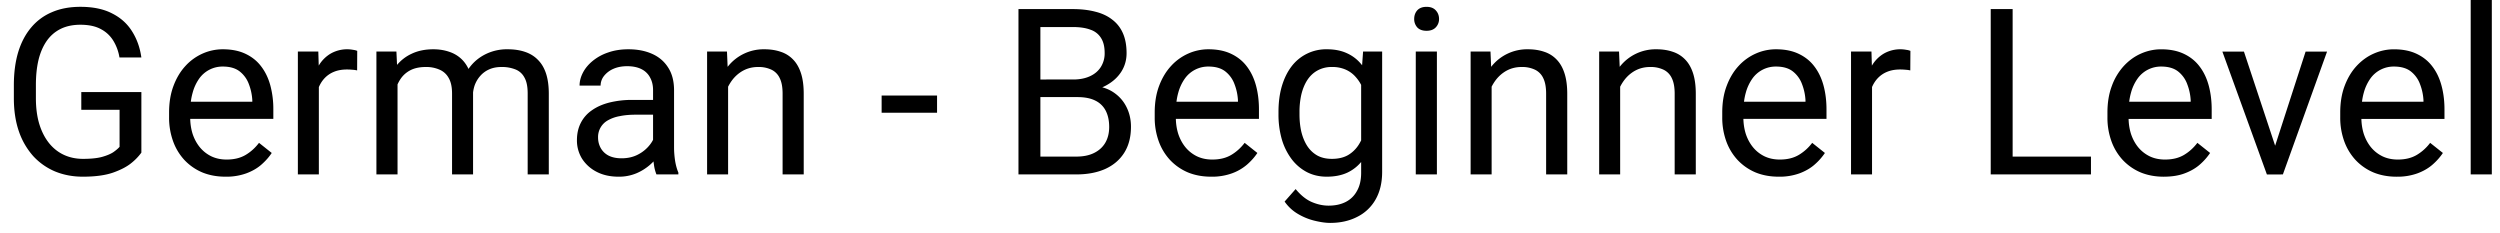 <svg width="129" height="12" viewBox="0 0 129 12" fill="none" xmlns="http://www.w3.org/2000/svg"><path d="M7.295 4.752v3.123a2.771 2.771 0 01-.504.527c-.23.192-.549.36-.955.504-.402.14-.922.211-1.559.211-.52 0-.998-.09-1.435-.27a3.237 3.237 0 01-1.131-.796 3.735 3.735 0 01-.738-1.278C.8 6.27.715 5.7.715 5.063V4.4c0-.636.074-1.205.223-1.705.152-.5.375-.924.667-1.271A2.8 2.8 0 012.684.627c.425-.184.914-.275 1.464-.275.653 0 1.198.113 1.635.34.442.222.785.53 1.031.925.25.395.41.844.48 1.348h-1.13a2.372 2.372 0 00-.305-.844 1.629 1.629 0 00-.638-.61c-.278-.156-.635-.234-1.073-.234-.394 0-.736.073-1.025.217-.289.145-.527.352-.715.621-.187.27-.328.596-.422.979-.09.383-.134.814-.134 1.295v.673c0 .493.056.932.17 1.319.117.387.283.717.498.99.214.27.47.475.767.615.3.141.633.211.996.211.403 0 .729-.033.979-.1.25-.07.445-.152.586-.245.14-.098.248-.19.322-.276v-1.91H4.195v-.914h3.1zm4.342 4.365c-.442 0-.842-.074-1.202-.222a2.724 2.724 0 01-.92-.64 2.841 2.841 0 01-.585-.972 3.567 3.567 0 01-.205-1.23v-.246c0-.516.076-.975.228-1.377.152-.407.36-.75.621-1.032a2.66 2.66 0 01.89-.638 2.558 2.558 0 011.032-.217c.453 0 .844.078 1.172.234.332.157.604.375.814.657.211.277.368.605.47.984a4.7 4.7 0 01.152 1.23v.487H9.369V5.25h3.65v-.082a2.705 2.705 0 00-.175-.82 1.475 1.475 0 00-.469-.657c-.215-.171-.508-.257-.879-.257a1.475 1.475 0 00-1.213.615 2.301 2.301 0 00-.345.744c-.083.293-.124.63-.124 1.014v.246c0 .3.041.584.123.85.086.261.21.492.37.69.164.2.361.356.591.47.235.113.5.17.797.17.383 0 .707-.079.973-.235.266-.156.498-.365.697-.627l.656.522c-.136.207-.31.404-.521.591-.21.188-.47.34-.78.457a3.017 3.017 0 01-1.083.176zm4.816-5.46V9H15.37V2.66h1.055l.03.996zm1.98-1.032l-.005 1.008a1.563 1.563 0 00-.258-.035 2.736 2.736 0 00-.27-.012c-.25 0-.47.039-.662.117a1.372 1.372 0 00-.486.328c-.133.14-.238.309-.316.504a2.42 2.42 0 00-.147.633l-.305.176c0-.383.037-.742.112-1.078.078-.336.197-.633.357-.891a1.75 1.75 0 01.61-.61 1.713 1.713 0 011.16-.193.8.8 0 01.21.053zm2.08 1.295V9h-1.09V2.66h1.032l.059 1.26zm-.222 1.67l-.504-.018c.004-.433.06-.834.17-1.2a2.85 2.85 0 01.486-.968 2.16 2.16 0 01.803-.633c.32-.152.692-.228 1.113-.228.297 0 .57.043.82.129.25.082.468.213.651.392.184.18.326.41.428.692.101.281.152.621.152 1.02V9h-1.084V4.828c0-.332-.056-.598-.17-.797a.97.97 0 00-.468-.433 1.691 1.691 0 00-.715-.141c-.32 0-.588.057-.803.17-.215.113-.387.27-.516.469-.129.199-.222.427-.281.685a3.84 3.84 0 00-.082.809zm4.107-.598l-.726.223a3.19 3.19 0 01.17-1.002c.113-.32.275-.606.486-.856.215-.25.479-.447.791-.591a2.47 2.47 0 011.072-.223c.34 0 .641.045.903.135.265.09.488.228.668.416.183.183.322.42.416.709.093.289.14.633.14 1.031V9h-1.09V4.822c0-.355-.056-.63-.17-.826a.885.885 0 00-.468-.416 1.874 1.874 0 00-.715-.123c-.238 0-.45.041-.633.123a1.308 1.308 0 00-.463.34c-.125.14-.22.303-.287.486a1.806 1.806 0 00-.094.586zm9.3 2.924V4.652c0-.25-.051-.466-.153-.65a.997.997 0 00-.445-.434c-.2-.101-.446-.152-.739-.152-.273 0-.513.047-.72.14a1.254 1.254 0 00-.48.37.809.809 0 00-.17.492h-1.085c0-.227.059-.451.176-.674.117-.223.285-.424.504-.603a2.52 2.52 0 01.797-.434c.312-.11.66-.164 1.043-.164.46 0 .867.078 1.218.234.356.157.633.393.833.71.203.312.304.704.304 1.177v2.953c0 .211.018.436.053.674.039.238.096.443.17.615V9h-1.131a2.031 2.031 0 01-.129-.498 4.023 4.023 0 01-.047-.586zm.187-2.76l.012.762H32.8c-.309 0-.584.025-.826.076a1.89 1.89 0 00-.61.217.98.98 0 00-.504.879c0 .2.045.38.135.545a.98.98 0 00.404.392c.184.094.409.141.674.141.332 0 .625-.07.88-.211a1.83 1.83 0 00.603-.516c.152-.203.234-.4.246-.591l.463.521a1.573 1.573 0 01-.223.545 2.625 2.625 0 01-1.201 1.025 2.329 2.329 0 01-.926.176c-.43 0-.807-.084-1.13-.252a1.932 1.932 0 01-.75-.674 1.784 1.784 0 01-.265-.955c0-.34.067-.638.2-.896a1.73 1.73 0 01.574-.65c.25-.176.55-.31.902-.399a4.76 4.76 0 011.178-.135h1.26zm3.685-1.142V9h-1.084V2.66h1.026l.058 1.354zm-.258 1.576l-.45-.018c.003-.433.068-.834.193-1.2.125-.372.3-.694.527-.968a2.35 2.35 0 011.858-.861c.312 0 .593.043.843.129.25.082.463.215.639.398.18.184.316.422.41.715.094.29.14.643.14 1.06V9h-1.09V4.834c0-.332-.048-.598-.146-.797a.9.9 0 00-.427-.44 1.536 1.536 0 00-.692-.14c-.27 0-.515.057-.738.17-.219.113-.408.27-.569.469-.156.199-.279.427-.369.685a2.506 2.506 0 00-.129.809zm11.04-.662v.89h-2.86v-.89h2.86zm7.242.082h-2.162l-.012-.908h1.963c.324 0 .607-.055.85-.165.242-.109.43-.265.562-.468A1.31 1.31 0 0057 2.73c0-.312-.06-.566-.182-.761a1.005 1.005 0 00-.545-.434c-.242-.094-.55-.14-.925-.14h-1.664V9h-1.131V.469h2.795c.437 0 .828.045 1.172.135.343.085.634.222.873.41.242.183.425.418.55.703.125.285.188.627.188 1.025 0 .352-.09.67-.27.955-.18.282-.43.512-.75.692-.316.18-.687.295-1.113.345l-.404.276zM55.54 9h-2.555l.639-.92h1.916c.36 0 .664-.062.914-.187.254-.125.447-.301.58-.528.133-.23.2-.502.2-.814 0-.317-.057-.59-.17-.82a1.175 1.175 0 00-.534-.534c-.242-.125-.554-.187-.937-.187h-1.612l.012-.908h2.203l.24.328c.41.035.758.152 1.044.351.285.196.501.446.65.75.152.305.228.64.228 1.008 0 .531-.117.98-.351 1.348-.23.363-.557.64-.979.832-.422.187-.918.281-1.488.281zm6.955.117c-.441 0-.842-.074-1.201-.222a2.724 2.724 0 01-.92-.64 2.84 2.84 0 01-.586-.972 3.565 3.565 0 01-.205-1.23v-.246c0-.516.076-.975.228-1.377.153-.407.36-.75.622-1.032a2.66 2.66 0 01.89-.638 2.558 2.558 0 011.032-.217c.453 0 .843.078 1.171.234.332.157.604.375.815.657.21.277.367.605.469.984.101.375.152.785.152 1.23v.487h-4.734V5.25h3.65v-.082a2.702 2.702 0 00-.176-.82 1.475 1.475 0 00-.469-.657c-.215-.171-.507-.257-.879-.257a1.475 1.475 0 00-1.212.615 2.3 2.3 0 00-.346.744c-.082.293-.123.63-.123 1.014v.246c0 .3.04.584.123.85.086.261.209.492.369.69.164.2.361.356.592.47.234.113.5.17.797.17.383 0 .707-.079.972-.235.266-.156.498-.365.698-.627l.656.522c-.137.207-.31.404-.522.591a2.49 2.49 0 01-.779.457 3.017 3.017 0 01-1.084.176zm7.84-6.457h.984v6.205c0 .559-.113 1.035-.34 1.43a2.213 2.213 0 01-.949.896c-.402.207-.867.311-1.394.311-.219 0-.477-.035-.774-.106a3.12 3.12 0 01-.867-.345 2.167 2.167 0 01-.709-.65l.569-.645c.265.32.542.543.832.668.293.125.581.187.867.187.343 0 .64-.064.89-.193s.444-.32.58-.574c.141-.25.211-.559.211-.926V4.055l.1-1.395zM65.97 5.9v-.123c0-.484.056-.923.17-1.318.117-.398.283-.74.498-1.025a2.236 2.236 0 011.834-.891c.398 0 .746.07 1.043.21.3.138.554.339.761.604.211.262.377.579.498.95.121.37.206.79.252 1.26v.538a5.518 5.518 0 01-.252 1.254 2.957 2.957 0 01-.498.95c-.207.261-.46.462-.761.603-.301.137-.653.205-1.055.205-.379 0-.723-.08-1.031-.24a2.35 2.35 0 01-.786-.674 3.193 3.193 0 01-.503-1.02 4.633 4.633 0 01-.17-1.283zm1.084-.123V5.9c0 .317.03.614.093.891.067.277.166.521.3.732.136.211.31.377.52.498.212.118.464.176.757.176.359 0 .656-.076.89-.228.235-.153.42-.354.557-.604.14-.25.25-.521.328-.814V5.139a2.884 2.884 0 00-.2-.621 1.912 1.912 0 00-.34-.54 1.469 1.469 0 00-.509-.38 1.692 1.692 0 00-.715-.141 1.5 1.5 0 00-.767.188c-.211.12-.385.289-.522.503-.133.211-.232.457-.299.739a4.045 4.045 0 00-.093.89zm7.09-3.117V9h-1.09V2.66h1.09zM72.972.98c0-.176.052-.325.158-.446.11-.12.27-.181.48-.181.207 0 .366.06.475.181.113.121.17.27.17.446a.613.613 0 01-.17.433c-.11.117-.268.176-.475.176-.21 0-.37-.059-.48-.176a.638.638 0 01-.158-.433zm3.996 3.035V9h-1.084V2.66h1.025l.059 1.354zM76.71 5.59l-.451-.018c.004-.433.068-.834.193-1.2.125-.372.3-.694.528-.968a2.349 2.349 0 011.857-.861c.312 0 .594.043.844.129.25.082.462.215.638.398.18.184.317.422.41.715.094.29.141.643.141 1.06V9h-1.09V4.834c0-.332-.049-.598-.146-.797a.901.901 0 00-.428-.44 1.535 1.535 0 00-.691-.14c-.27 0-.516.057-.739.17-.218.113-.408.27-.568.469-.156.199-.28.427-.37.685a2.506 2.506 0 00-.128.809zm6.89-1.576V9h-1.083V2.66h1.025l.059 1.354zm-.257 1.576l-.451-.018c.004-.433.068-.834.193-1.2.125-.372.3-.694.527-.968a2.349 2.349 0 011.858-.861c.312 0 .593.043.843.129.25.082.463.215.64.398.179.184.316.422.41.715.093.29.14.643.14 1.06V9h-1.09V4.834c0-.332-.049-.598-.146-.797a.901.901 0 00-.428-.44 1.535 1.535 0 00-.692-.14c-.27 0-.515.057-.738.17-.219.113-.408.27-.568.469-.156.199-.28.427-.37.685a2.504 2.504 0 00-.128.809zm8.437 3.527c-.441 0-.842-.074-1.2-.222a2.723 2.723 0 01-.92-.64 2.84 2.84 0 01-.587-.972 3.568 3.568 0 01-.205-1.23v-.246c0-.516.076-.975.229-1.377.152-.407.359-.75.62-1.032a2.66 2.66 0 01.891-.638 2.558 2.558 0 011.032-.217c.453 0 .843.078 1.171.234.332.157.604.375.815.657.21.277.367.605.469.984.101.375.152.785.152 1.23v.487h-4.734V5.25h3.65v-.082a2.708 2.708 0 00-.176-.82 1.475 1.475 0 00-.469-.657c-.214-.171-.507-.257-.878-.257a1.476 1.476 0 00-1.213.615 2.303 2.303 0 00-.346.744c-.082.293-.123.63-.123 1.014v.246c0 .3.041.584.123.85.086.261.209.492.37.69.163.2.36.356.591.47.234.113.5.17.797.17.383 0 .707-.079.972-.235a2.41 2.41 0 00.698-.627l.656.522a3.03 3.03 0 01-.522.591c-.21.188-.47.34-.779.457a3.017 3.017 0 01-1.084.176zm4.817-5.46V9h-1.084V2.66h1.054l.03.996zm1.98-1.032l-.006 1.008a1.566 1.566 0 00-.258-.035 2.74 2.74 0 00-.27-.012c-.25 0-.47.039-.661.117a1.372 1.372 0 00-.486.328c-.133.14-.239.309-.317.504a2.42 2.42 0 00-.146.633l-.305.176c0-.383.037-.742.111-1.078.078-.336.198-.633.358-.891a1.75 1.75 0 01.609-.61 1.713 1.713 0 011.16-.193.799.799 0 01.211.053zm9.317 5.455V9h-4.266v-.92h4.266zM103.852.47V9h-1.131V.469h1.131zm7.804 8.648c-.441 0-.842-.074-1.201-.222a2.73 2.73 0 01-.92-.64 2.844 2.844 0 01-.586-.972 3.56 3.56 0 01-.205-1.23v-.246c0-.516.076-.975.229-1.377a3.07 3.07 0 01.621-1.032c.261-.28.558-.494.89-.638a2.56 2.56 0 011.032-.217c.453 0 .843.078 1.172.234.332.157.603.375.814.657.211.277.367.605.469.984.101.375.152.785.152 1.23v.487h-4.734V5.25h3.65v-.082a2.702 2.702 0 00-.176-.82 1.475 1.475 0 00-.468-.657c-.215-.171-.508-.257-.879-.257a1.477 1.477 0 00-1.213.615 2.29 2.29 0 00-.346.744c-.082.293-.123.63-.123 1.014v.246c0 .3.041.584.123.85.086.261.209.492.369.69.164.2.362.356.592.47.234.113.5.17.797.17.383 0 .707-.079.973-.235.265-.156.498-.365.697-.627l.656.522a3.07 3.07 0 01-.521.591c-.211.188-.471.34-.78.457-.304.118-.666.176-1.084.176zm5.578-1.096l1.735-5.36h1.107L117.797 9h-.727l.164-.979zm-1.447-5.36l1.787 5.39.123.949h-.726l-2.297-6.34h1.113zm7.881 6.456c-.441 0-.842-.074-1.201-.222a2.72 2.72 0 01-.92-.64 2.844 2.844 0 01-.586-.972 3.56 3.56 0 01-.205-1.23v-.246c0-.516.076-.975.228-1.377.153-.407.36-.75.621-1.032.262-.28.559-.494.891-.638a2.558 2.558 0 011.031-.217c.453 0 .844.078 1.172.234.332.157.604.375.815.657.211.277.367.605.468.984.102.375.153.785.153 1.23v.487H121.4V5.25h3.651v-.082a2.702 2.702 0 00-.176-.82 1.477 1.477 0 00-.469-.657c-.215-.171-.508-.257-.879-.257a1.473 1.473 0 00-1.213.615 2.309 2.309 0 00-.345.744c-.082.293-.123.63-.123 1.014v.246c0 .3.041.584.123.85.086.261.209.492.369.69.164.2.361.356.592.47.234.113.5.17.797.17.382 0 .707-.079.972-.235a2.4 2.4 0 00.697-.627l.657.522a3.044 3.044 0 01-.522.591c-.211.188-.47.34-.779.457a3.019 3.019 0 01-1.084.176zM128.578 0v9h-1.09V0h1.09z" fill="#000"/></svg>